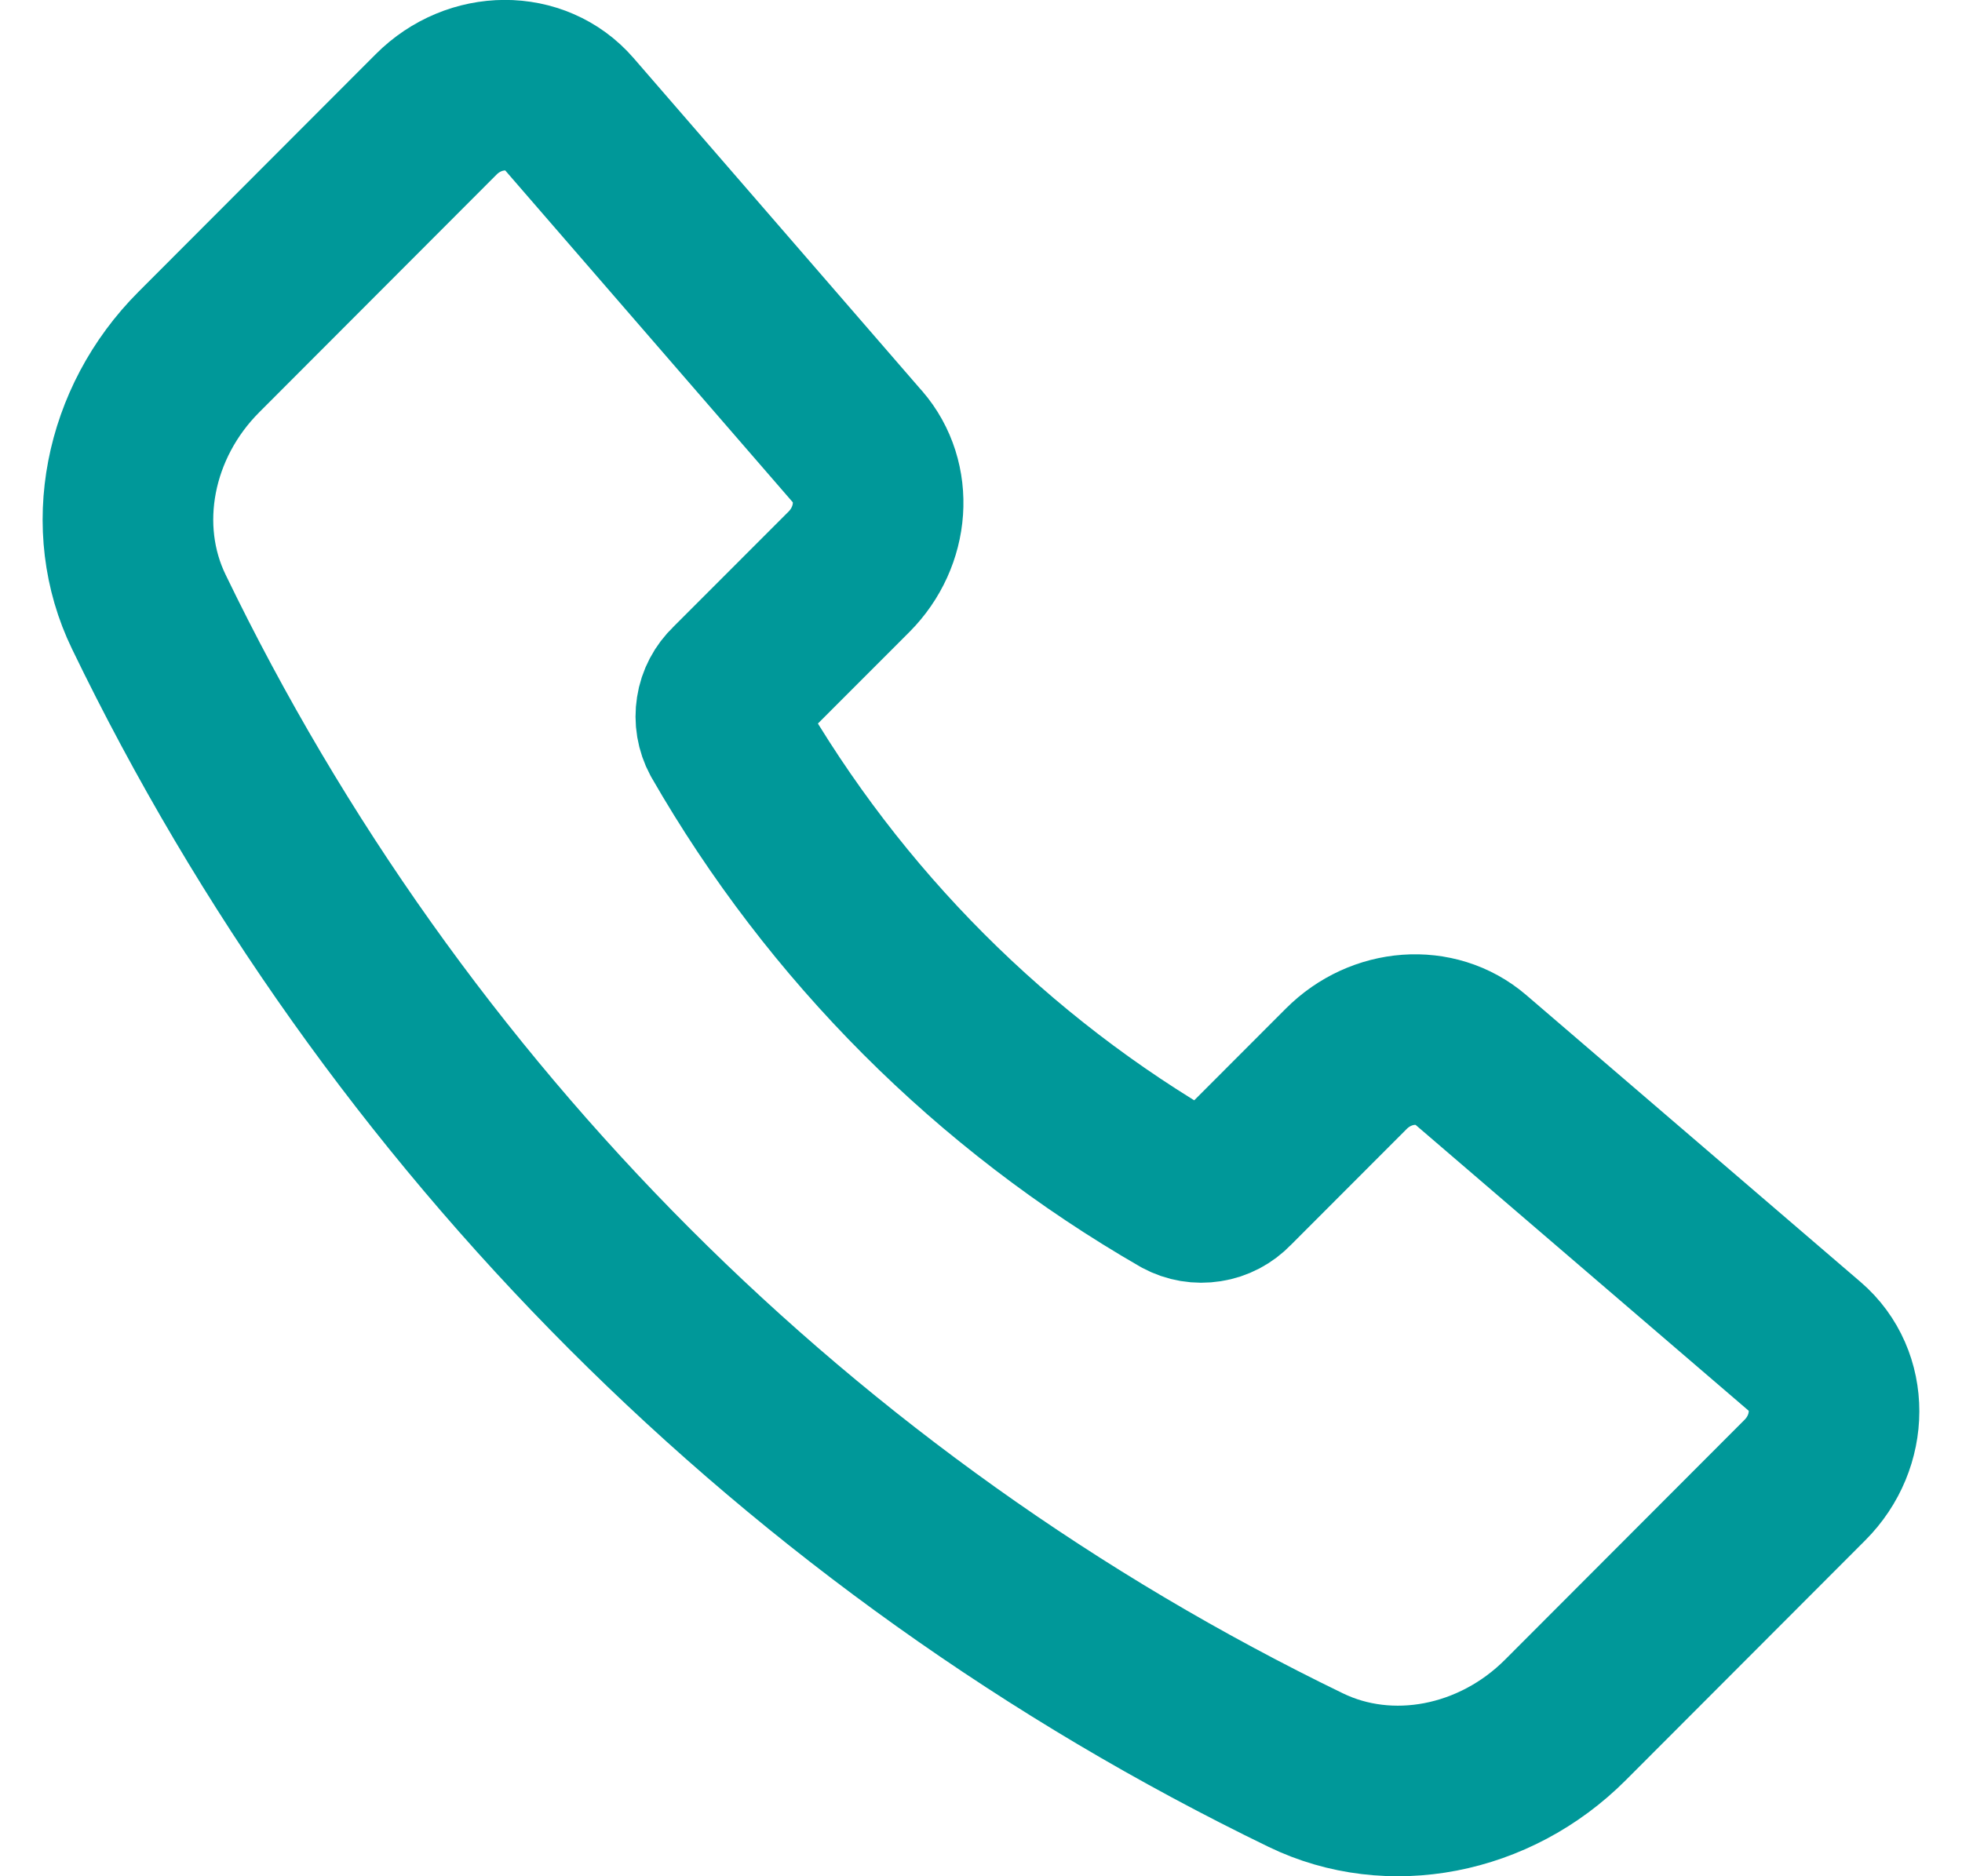 <svg width="23" height="22" viewBox="0 0 23 22" fill="none" xmlns="http://www.w3.org/2000/svg">
<path d="M10.054 5.24L6.671 1.335C6.281 0.885 5.566 0.887 5.113 1.341L2.331 4.128C1.503 4.957 1.266 6.188 1.745 7.175C4.607 13.1 9.385 17.885 15.306 20.755C16.292 21.234 17.522 20.997 18.35 20.168L21.158 17.355C21.613 16.9 21.614 16.181 21.16 15.791L17.24 12.426C16.83 12.074 16.193 12.12 15.782 12.532L14.418 13.898C14.348 13.971 14.256 14.02 14.156 14.035C14.056 14.051 13.954 14.034 13.865 13.986C11.635 12.702 9.786 10.85 8.505 8.619C8.457 8.53 8.44 8.427 8.456 8.327C8.471 8.227 8.52 8.135 8.593 8.065L9.953 6.704C10.365 6.29 10.41 5.65 10.054 5.239V5.24Z" stroke="#009899" stroke-width="2" stroke-linecap="round" stroke-linejoin="round"/>
</svg>
